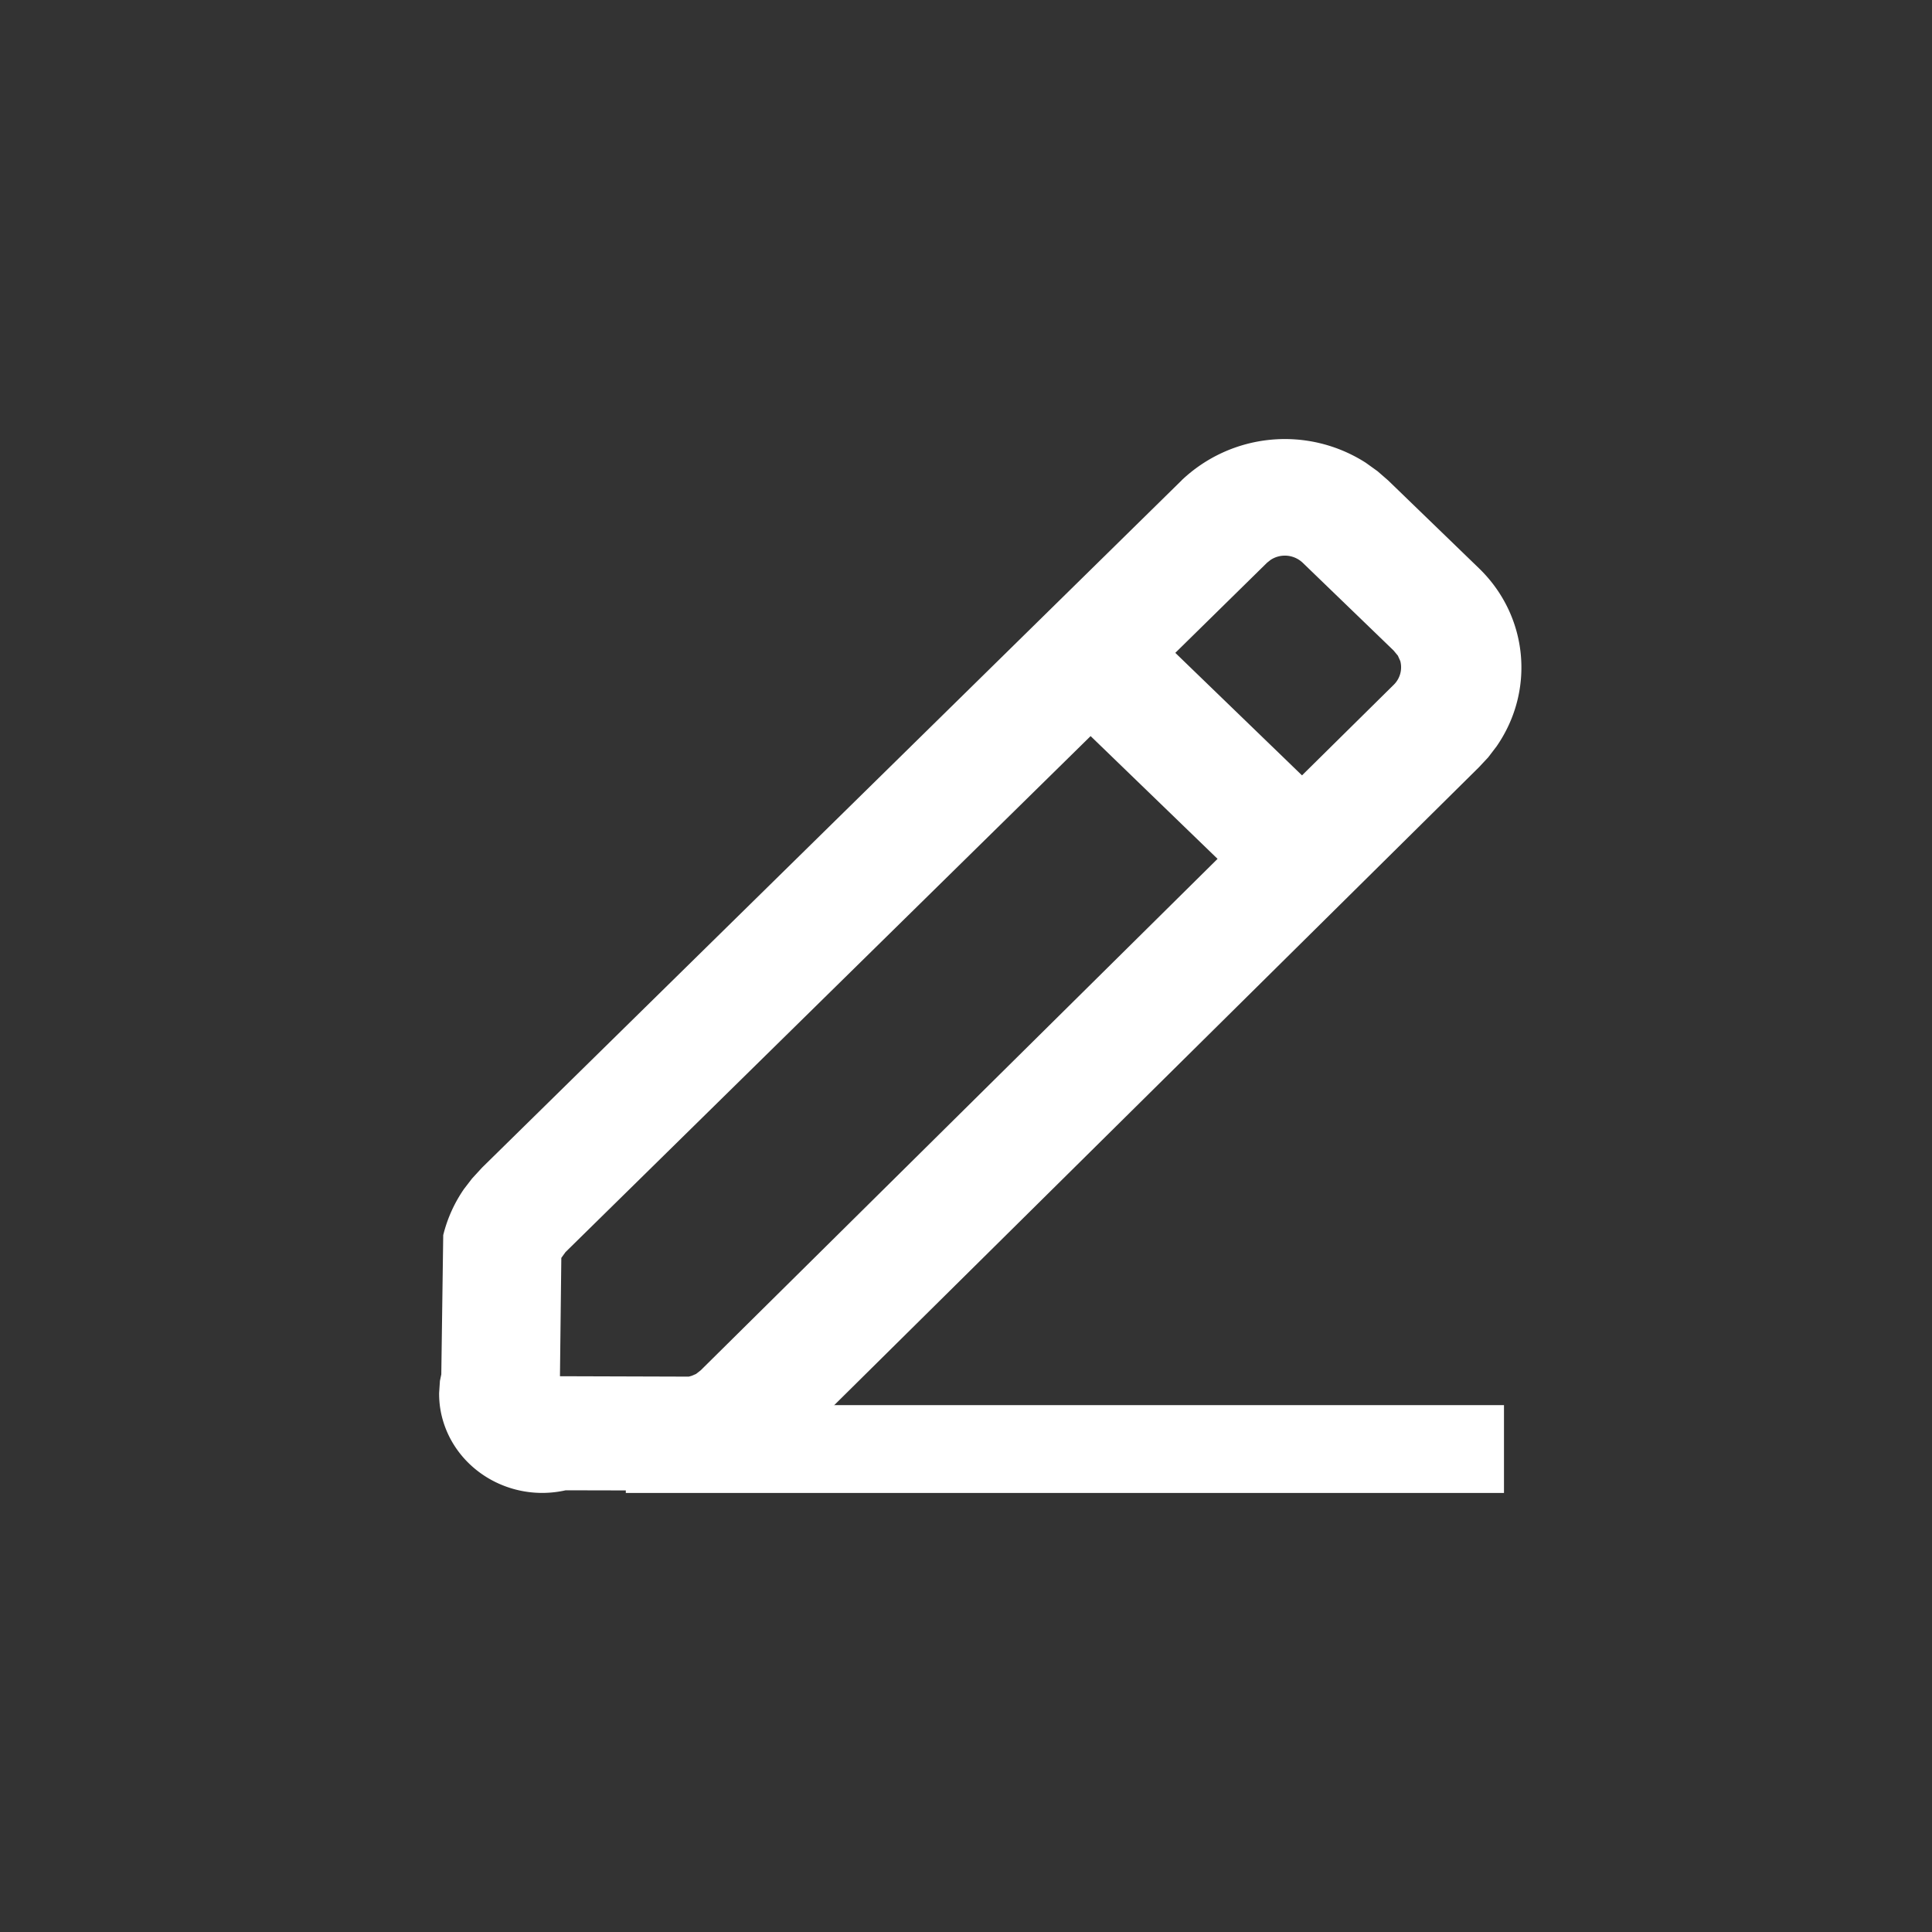 <?xml version="1.0" standalone="no"?><!DOCTYPE svg PUBLIC "-//W3C//DTD SVG 1.1//EN" "http://www.w3.org/Graphics/SVG/1.1/DTD/svg11.dtd"><svg t="1728465601693" class="icon" viewBox="0 0 1024 1024" version="1.1" xmlns="http://www.w3.org/2000/svg" p-id="1476" xmlns:xlink="http://www.w3.org/1999/xlink" width="200" height="200"><rect x="0" y="0" width="1024" height="1024" fill="#333333" stroke="none"/><path d="M331.691 744.747h465.451v46.549H331.691z" fill="#ffffff" p-id="1477"></path><path d="M626.261 254.592a79.445 79.445 0 0 1 97.664-9.301l6.229 4.48 5.547 4.821 48.085 46.507c26.368 25.429 29.867 65.067 9.387 94.549l-4.395 5.76-4.907 5.248-367.147 363.264a77.141 77.141 0 0 1-22.741 15.147l-6.613 2.56-9.899 2.432-77.653-0.171c-29.44 6.613-58.837-11.051-65.707-39.467a50.261 50.261 0 0 1-1.365-12.117l0.427-6.4 0.725-3.456 1.024-73.813c2.133-8.661 5.803-16.896 11.008-24.448l4.267-5.547 5.333-5.803 370.773-364.245z m19.072 200.619l-67.285-65.067-278.315 273.493-2.219 3.072-0.725 62.72 68.267 0.213 1.536-0.427 2.304-0.981 2.517-1.963 273.92-271.061z m28.288-158.592l-2.048 1.621L622.933 346.027l67.157 64.939 48.512-47.915a12.971 12.971 0 0 0 3.584-12.672l-1.28-2.859-2.304-2.773-48.128-46.464a13.739 13.739 0 0 0-16.811-1.664z" fill="#ffffff" p-id="1478"></path></svg>